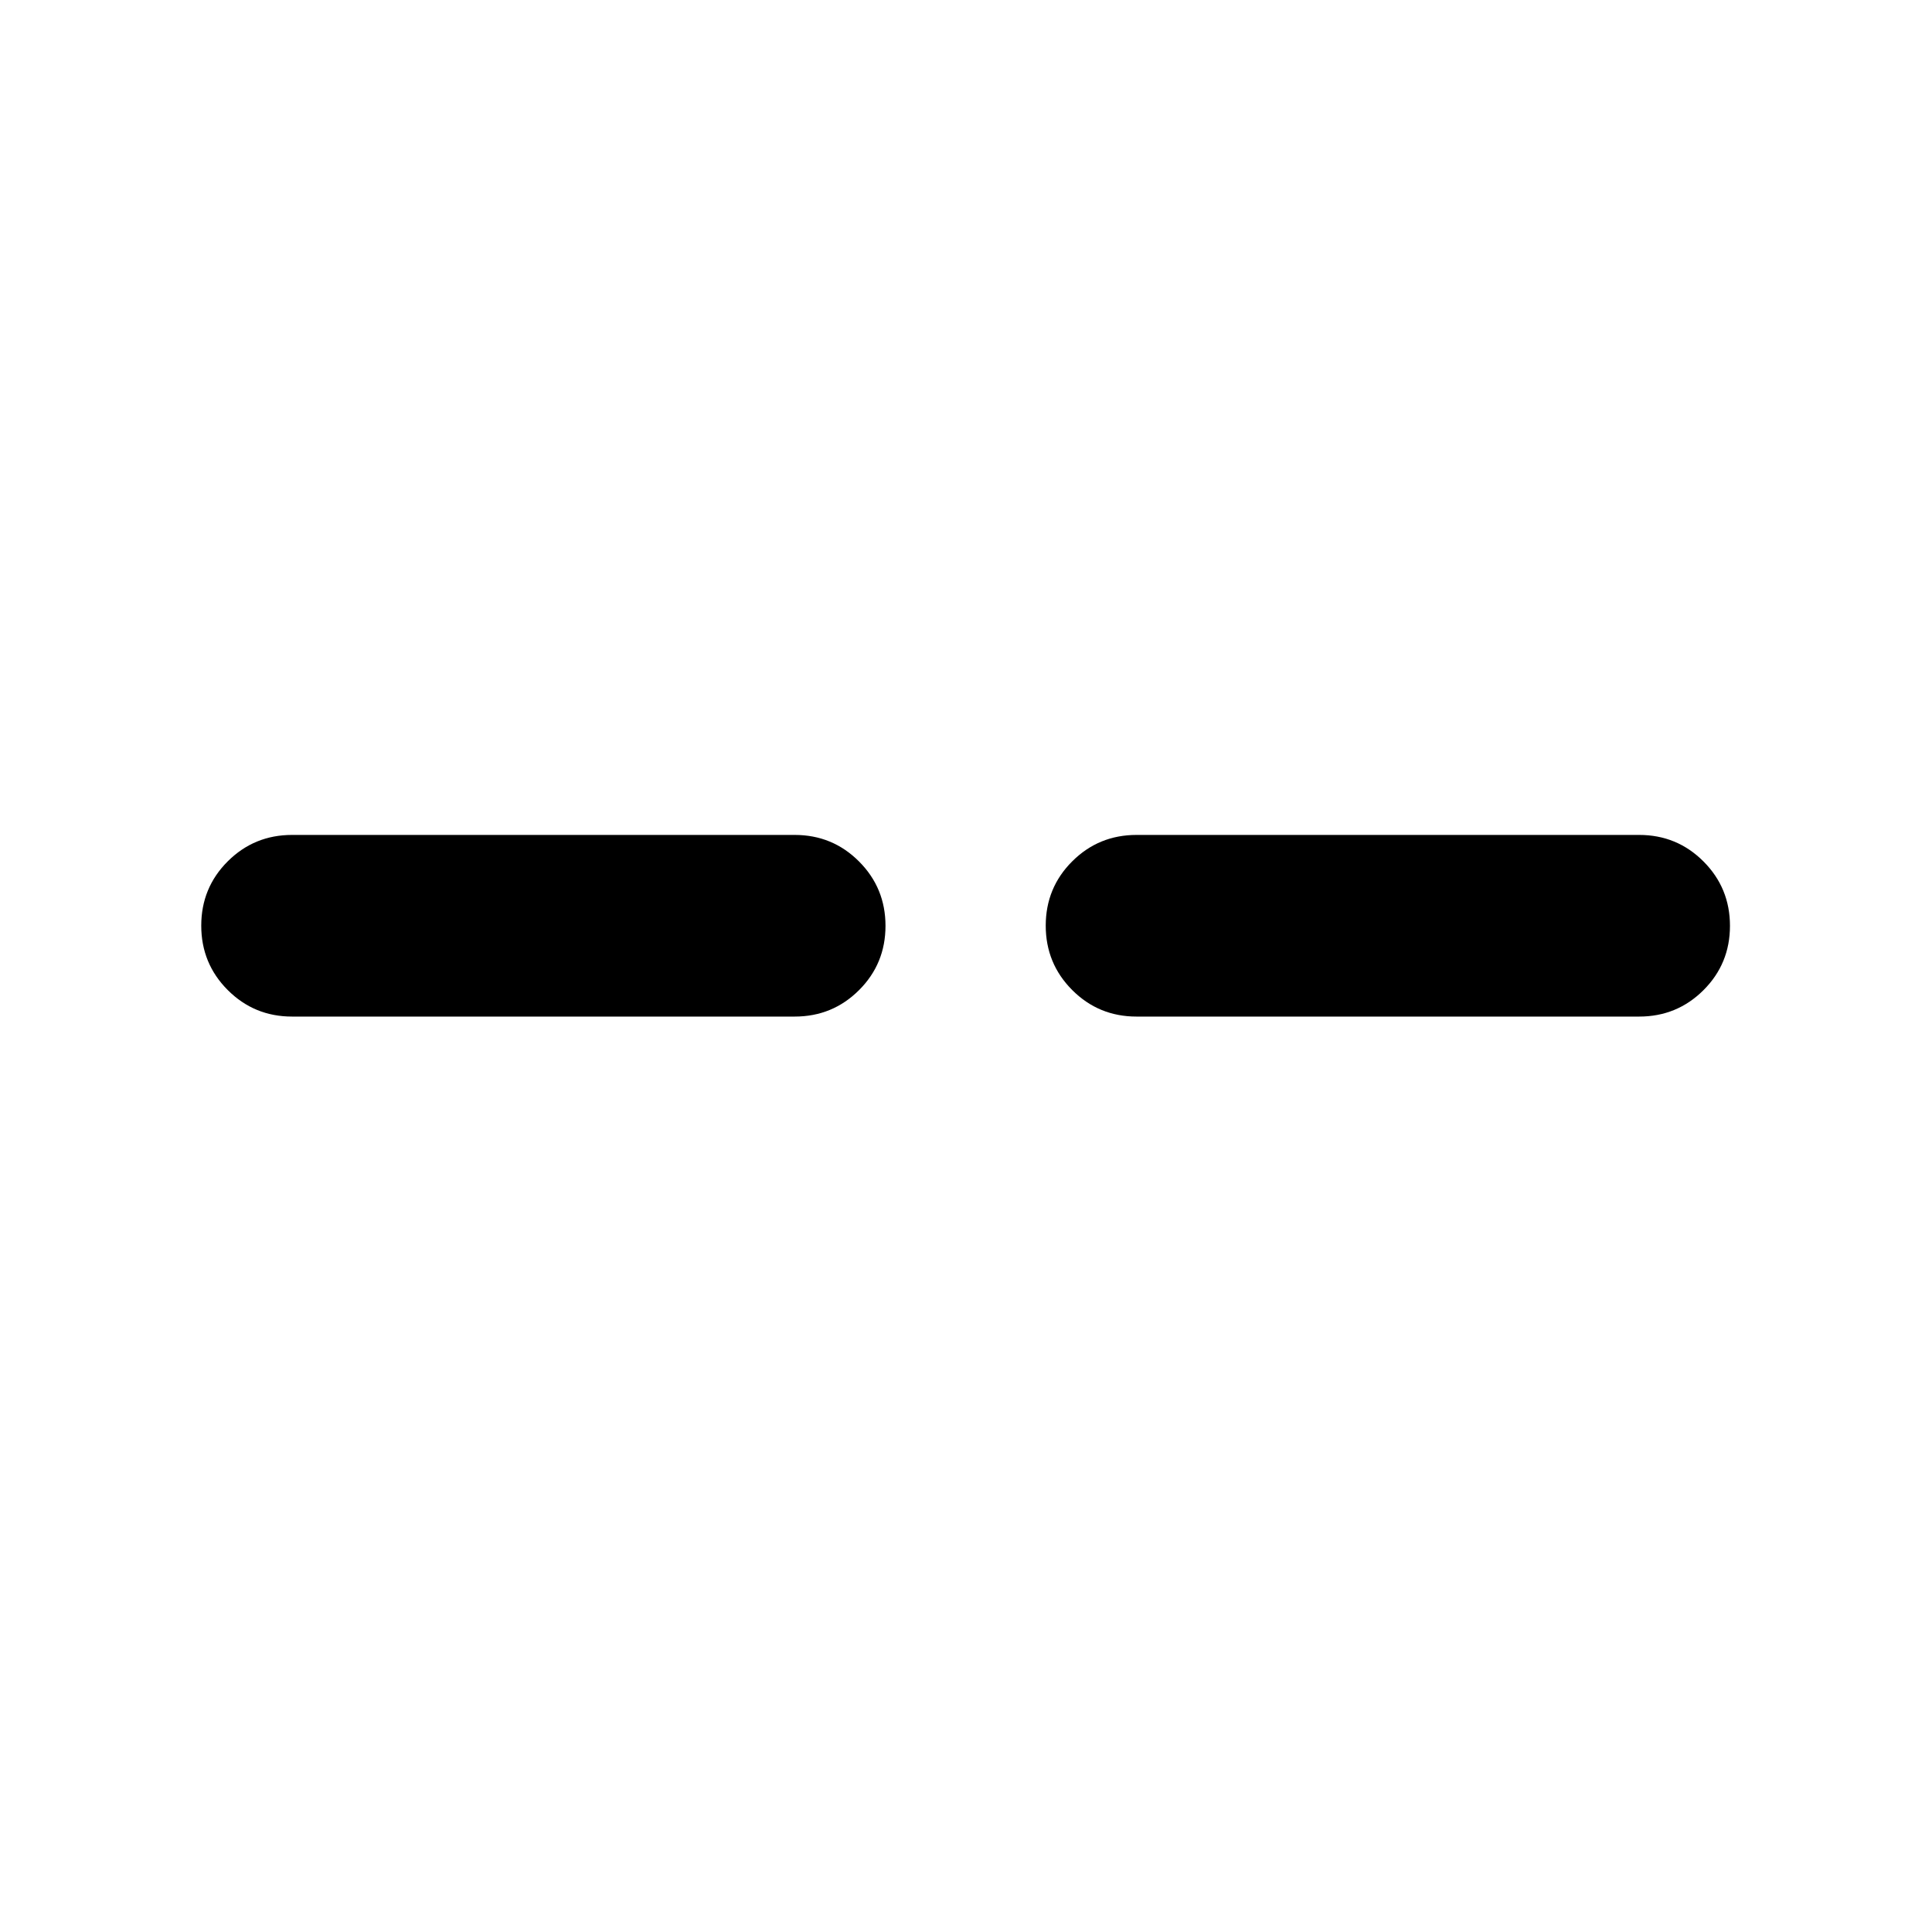 <svg xmlns="http://www.w3.org/2000/svg" height="40" viewBox="0 -960 960 960" width="40"><path d="M145.13-454.87q-18.8 0-31.97-13.18-13.16-13.18-13.16-32T113.16-532q13.17-13.13 31.97-13.13h249.74q18.81 0 31.97 13.18t13.16 32q0 18.82-13.16 31.95-13.16 13.13-31.97 13.13H145.13Zm419.61 0q-18.8 0-31.96-13.18t-13.16-32q0-18.82 13.16-31.95 13.16-13.13 31.96-13.13h249.75q18.8 0 31.96 13.18t13.16 32q0 18.82-13.16 31.95-13.16 13.13-31.96 13.13H564.74Z"/></svg>